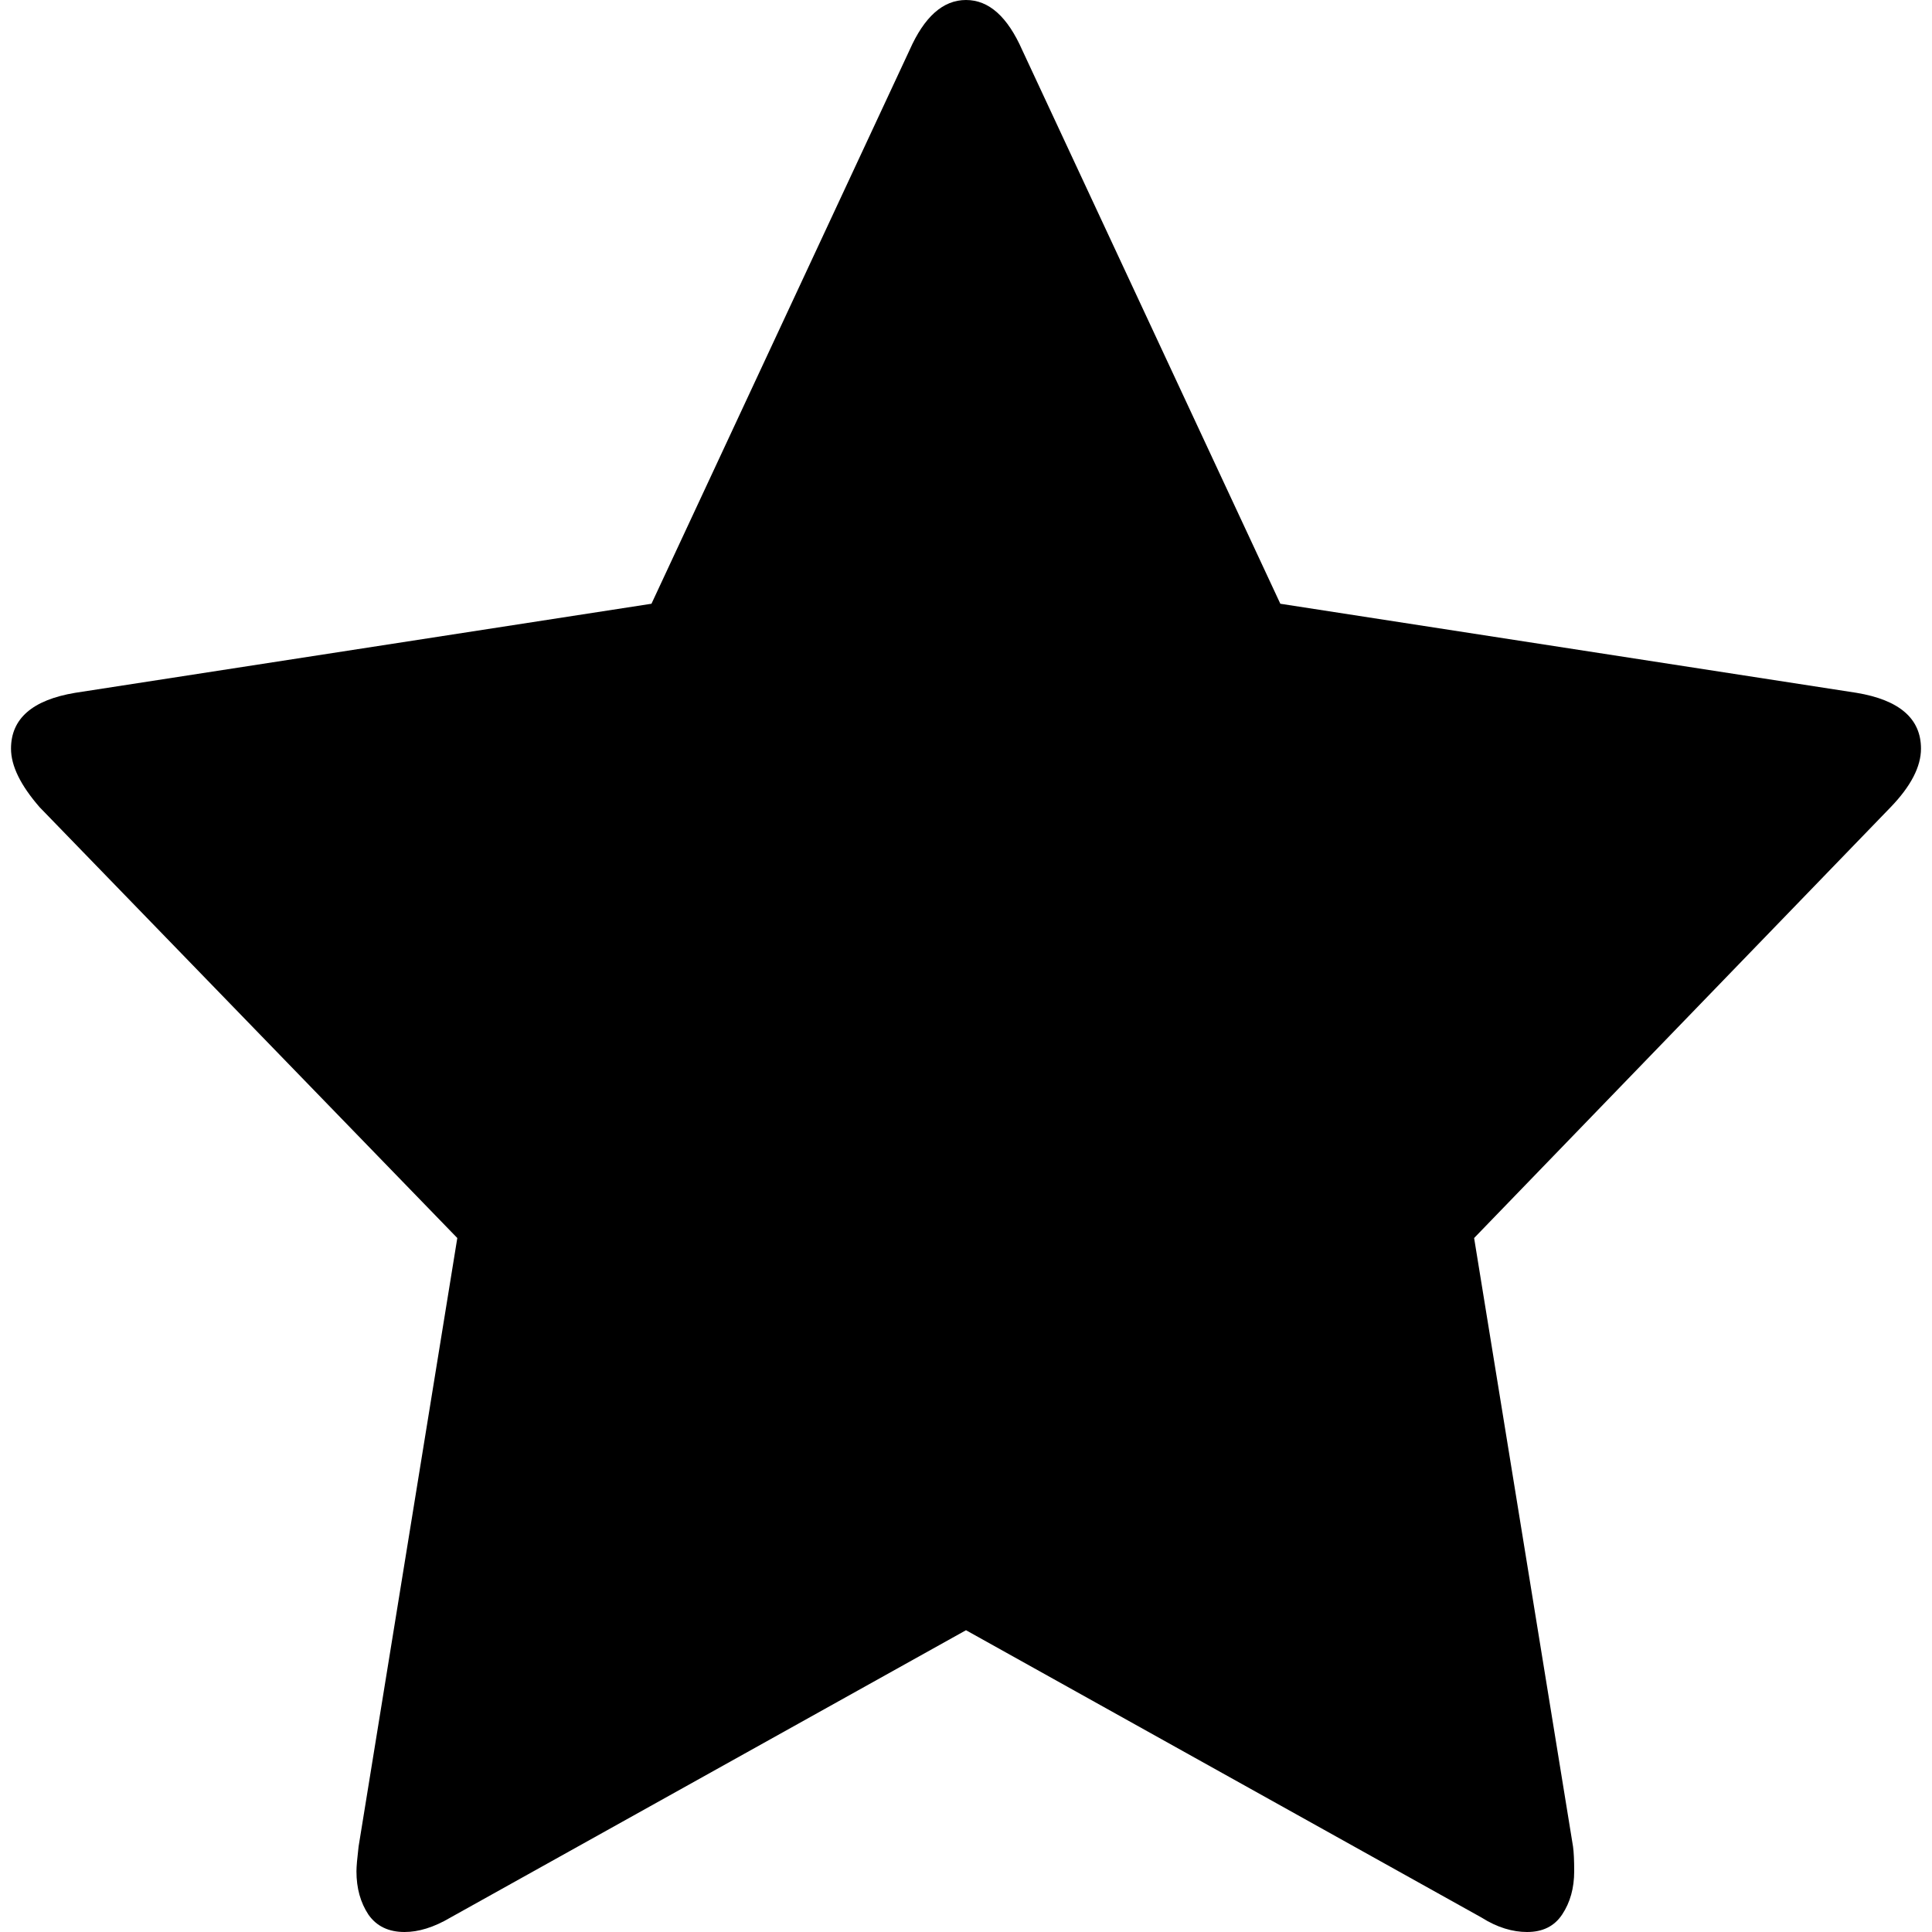 <?xml version="1.0" encoding="iso-8859-1"?>
<!DOCTYPE svg PUBLIC "-//W3C//DTD SVG 1.1//EN" "http://www.w3.org/Graphics/SVG/1.1/DTD/svg11.dtd">
<svg version="1.1" id="Layer_1" xmlns="http://www.w3.org/2000/svg" xmlns:xlink="http://www.w3.org/1999/xlink" x="0px" y="0px" width="10px" height="10px" viewBox="0 0 10 10" style="enable-background:new 0 0 10 10;" xml:space="preserve">
<path d="M9.943,3.875c0-0.155-0.111-0.252-0.334-0.289L6.627,3.125L5.291,0.259C5.215,0.087,5.119,0,5,0 C4.881,0,4.784,0.087,4.708,0.259L3.372,3.125L0.389,3.586C0.167,3.623,0.057,3.72,0.057,3.875c0,0.089,0.049,0.189,0.148,0.303 l2.162,2.23l-0.511,3.15C1.849,9.618,1.845,9.66,1.845,9.686c0,0.088,0.021,0.162,0.062,0.224C1.949,9.97,2.011,10,2.094,10 c0.071,0,0.15-0.023,0.238-0.075L5,8.438l2.668,1.487C7.75,9.977,7.83,10,7.904,10c0.08,0,0.141-0.029,0.182-0.091 s0.062-0.136,0.062-0.224c0-0.055-0.002-0.098-0.006-0.127l-0.512-3.15l2.156-2.23C9.891,4.069,9.943,3.968,9.943,3.875z"/></svg>
